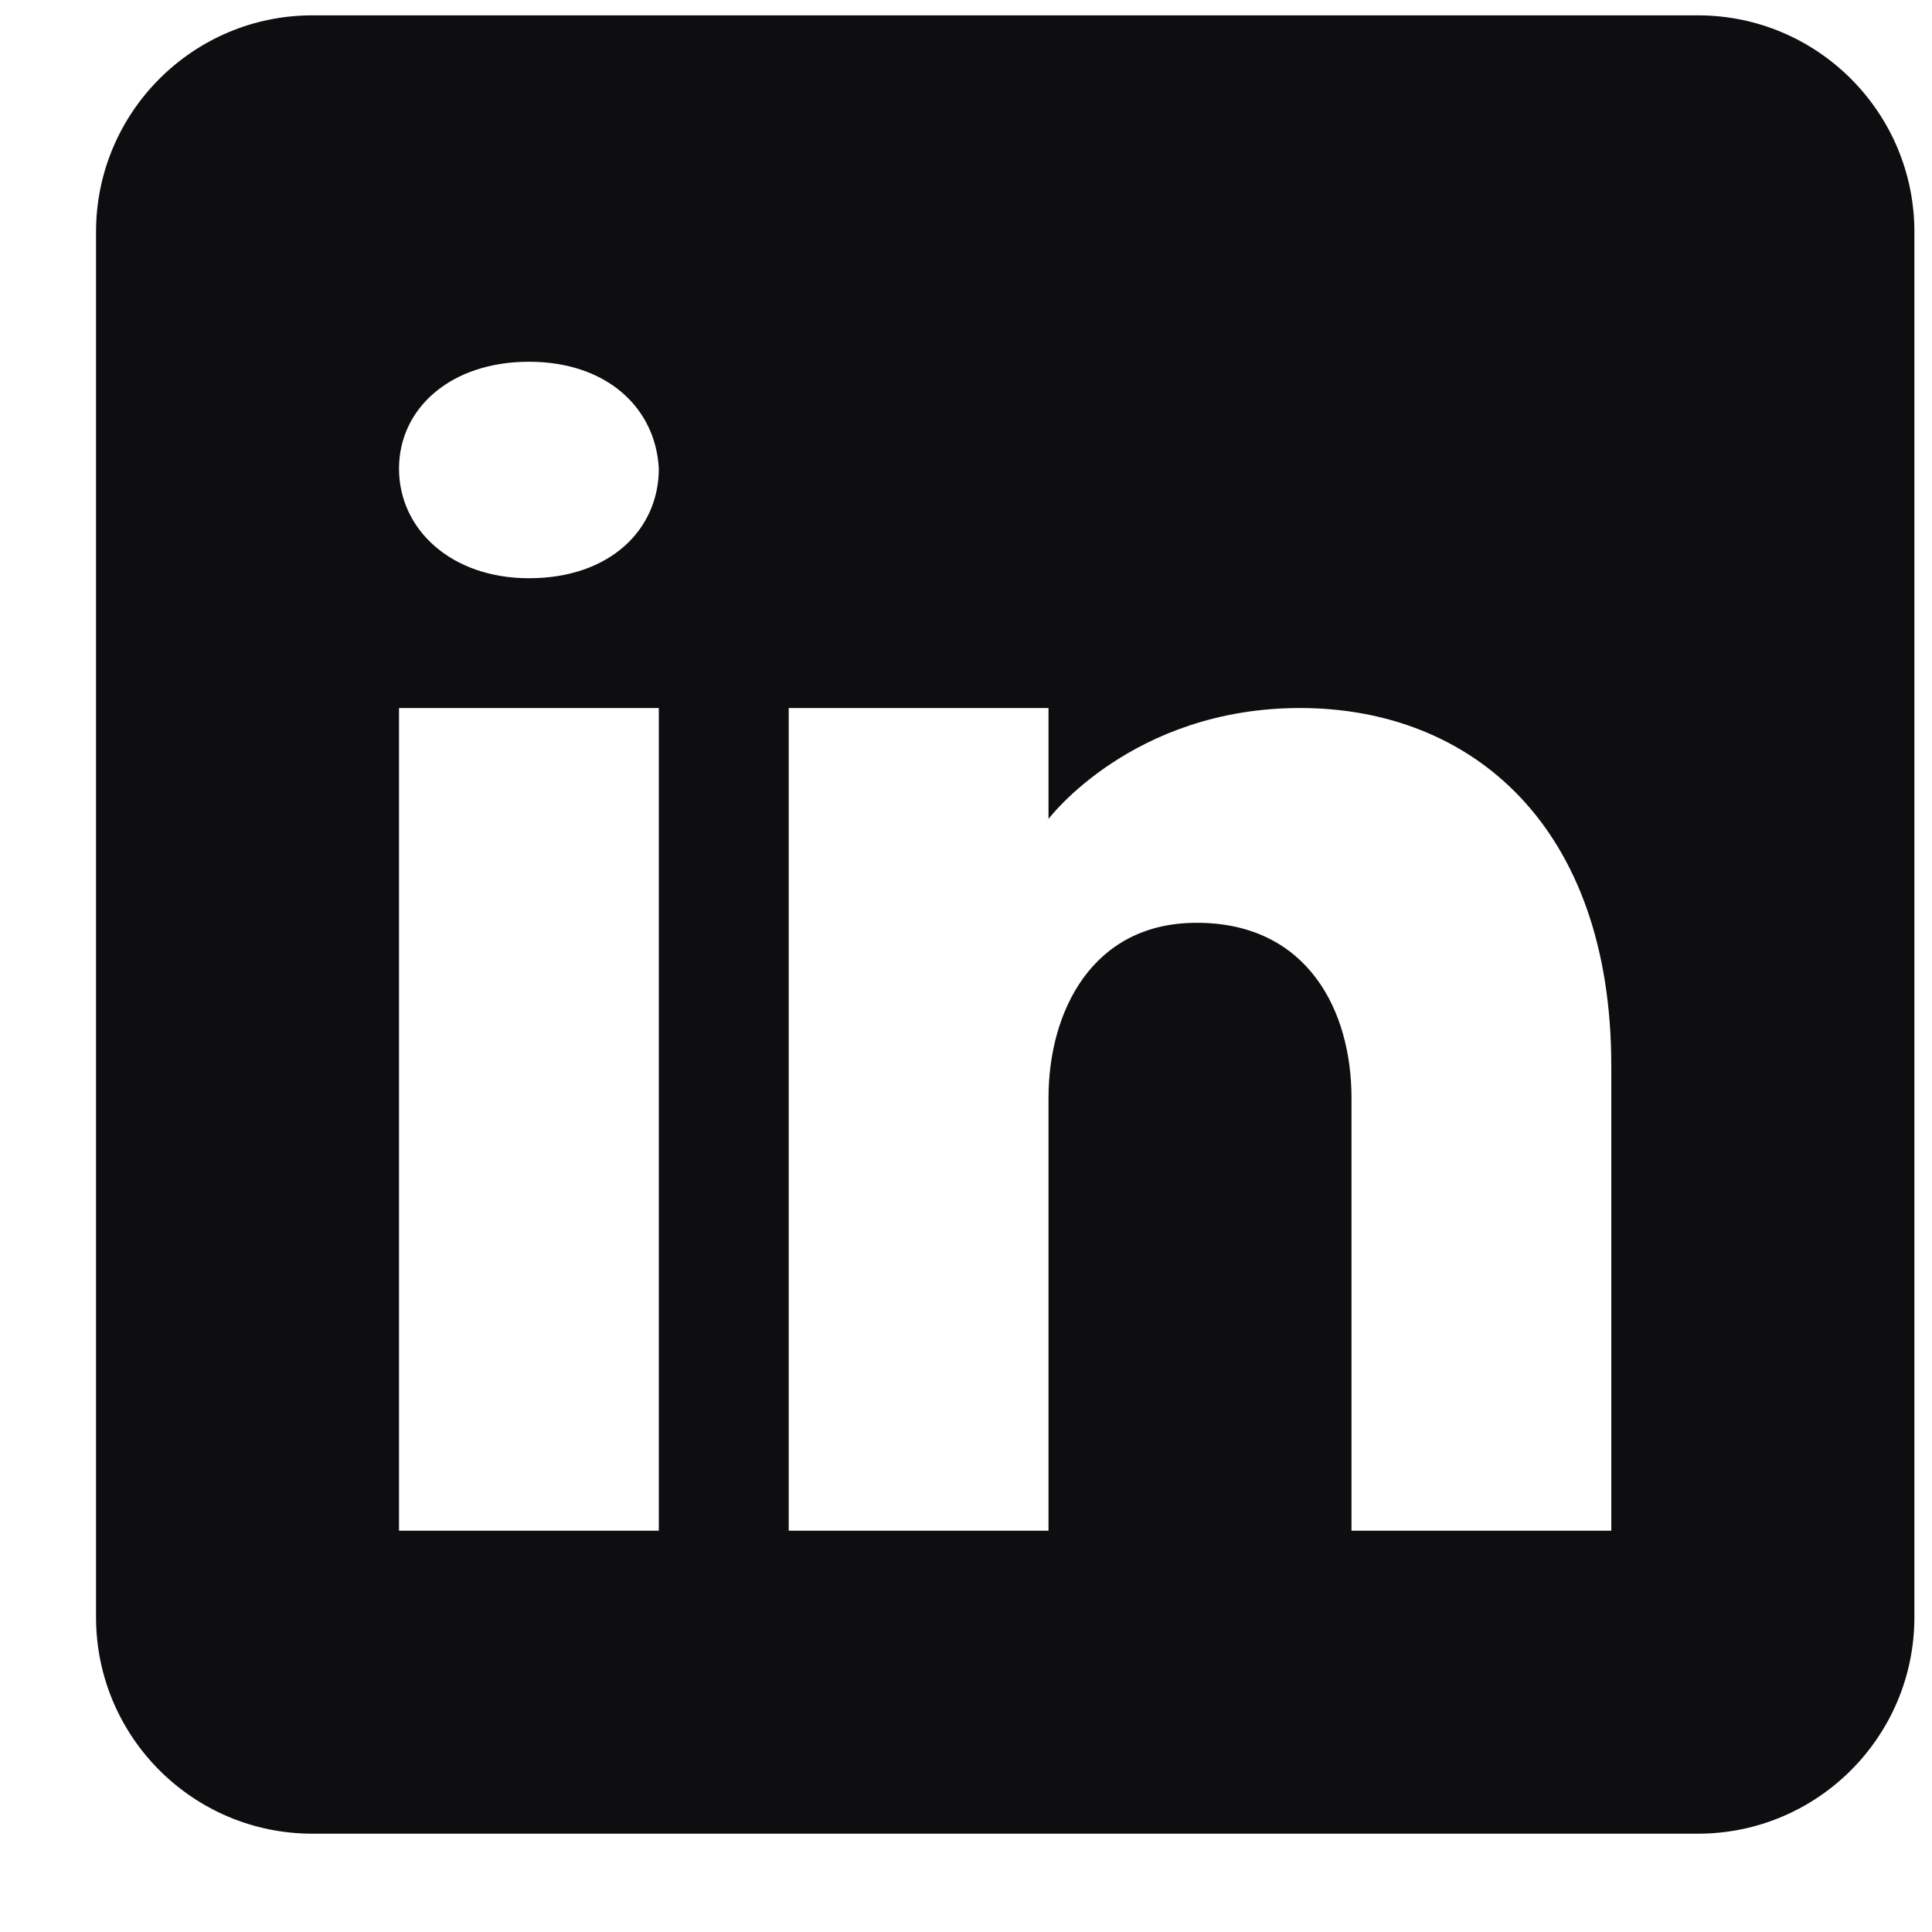 <svg width="17" height="17" viewBox="0 0 17 17" fill="none" xmlns="http://www.w3.org/2000/svg">
<g clip-path="url(#clip0_32_3322)">
<path d="M14.94 0.135H2.749C1.698 0.135 0.845 0.989 0.845 2.04V14.23C0.845 15.282 1.698 16.135 2.749 16.135H14.94C15.991 16.135 16.845 15.282 16.845 14.23V2.04C16.845 0.989 15.991 0.135 14.94 0.135ZM5.797 6.23V13.469H3.511V6.23H5.797ZM3.511 4.124C3.511 3.59 3.969 3.183 4.654 3.183C5.34 3.183 5.77 3.59 5.797 4.124C5.797 4.657 5.37 5.088 4.654 5.088C3.969 5.088 3.511 4.657 3.511 4.124ZM14.178 13.469H11.892C11.892 13.469 11.892 9.941 11.892 9.659C11.892 8.897 11.511 8.135 10.559 8.12H10.528C9.607 8.12 9.226 8.905 9.226 9.659C9.226 10.006 9.226 13.469 9.226 13.469H6.94V6.23H9.226V7.206C9.226 7.206 9.961 6.23 11.439 6.23C12.951 6.23 14.178 7.27 14.178 9.377V13.469Z" fill="#0E0E10"/>
</g>
<defs>
<clipPath id="clip0_32_3322">
<rect width="16" height="16" fill="white" transform="translate(0.845 0.135)"/>
</clipPath>
</defs>
</svg>
